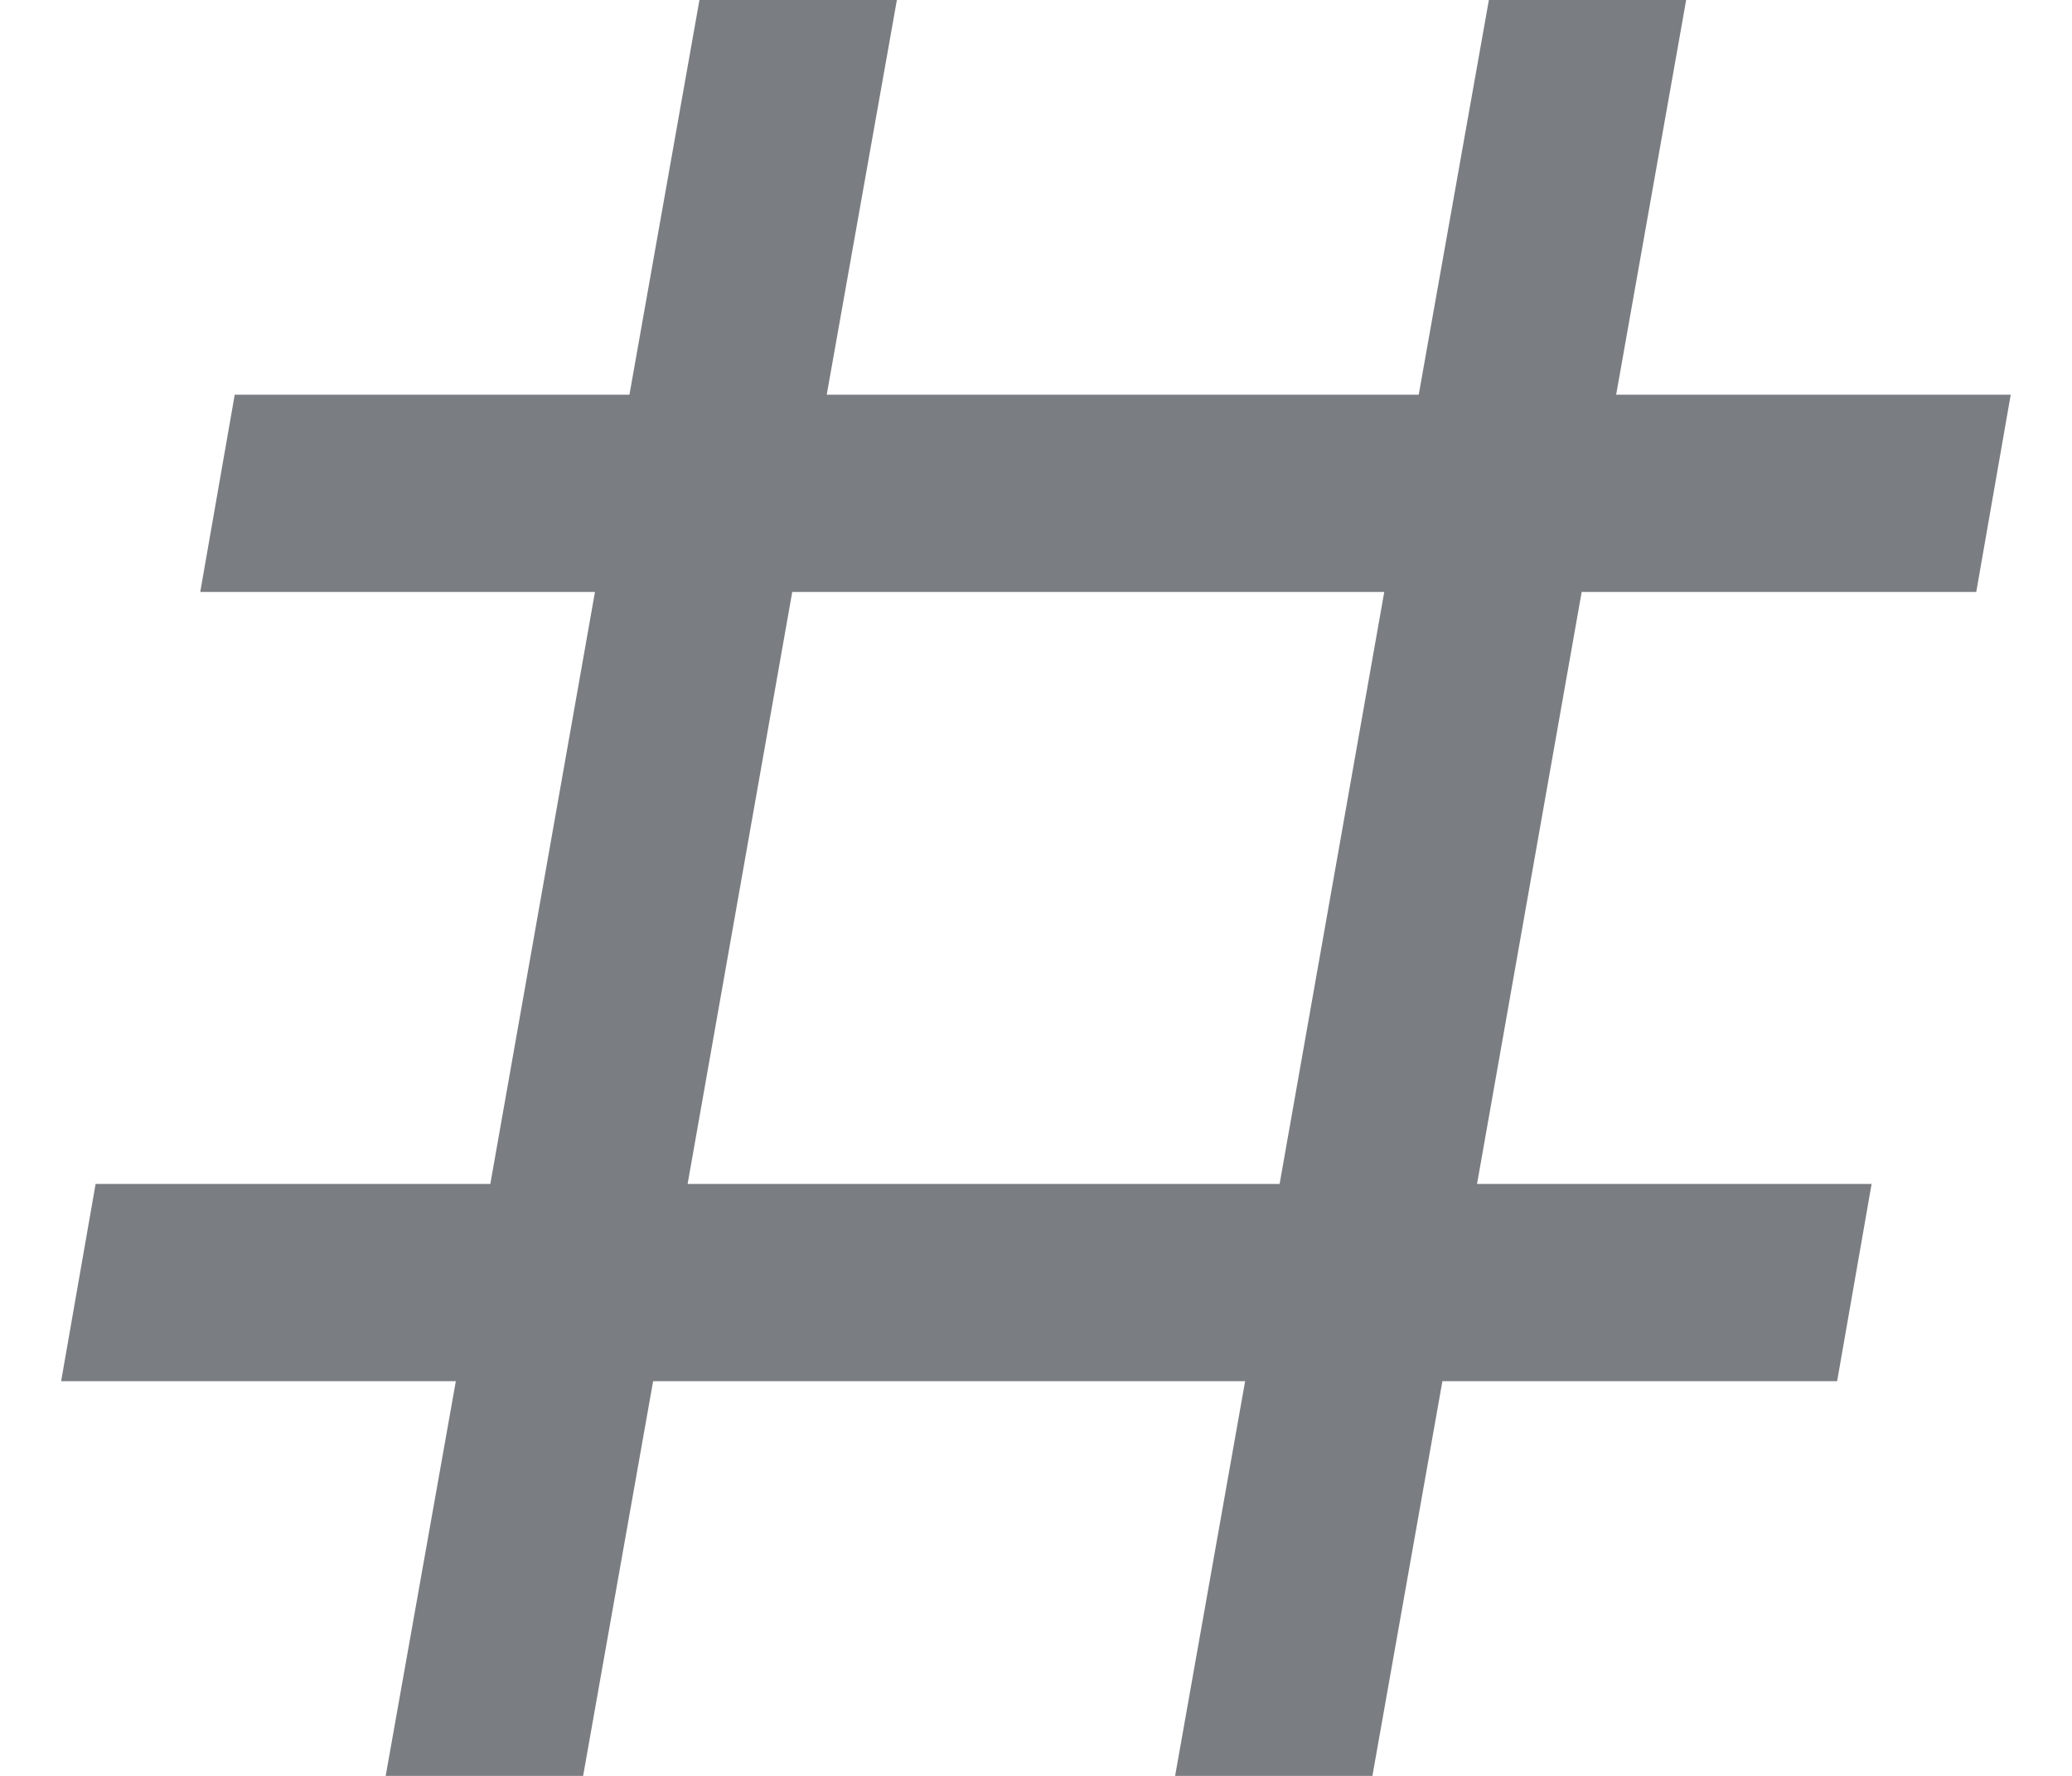 <svg width="14" height="12" viewBox="0 0 14 12" fill="none" xmlns="http://www.w3.org/2000/svg">
<g clip-path="url(#clip0_530_4736)">
<path d="M2.606 12L3.08 9.333H0.413L0.646 8H3.313L4.02 4H1.353L1.586 2.667H4.253L4.726 0H6.06L5.586 2.667H9.586L10.06 0H11.393L10.92 2.667H13.586L13.353 4H10.687L9.98 8H12.646L12.413 9.333H9.746L9.273 12H7.94L8.413 9.333H4.413L3.94 12H2.606ZM5.353 4L4.646 8H8.646L9.353 4H5.353Z" fill="#7A7D81"/>
</g>
<defs>
<clipPath id="clip0_530_4736">
<rect width="14" height="12" fill="white"/>
</clipPath>
</defs>
</svg>
